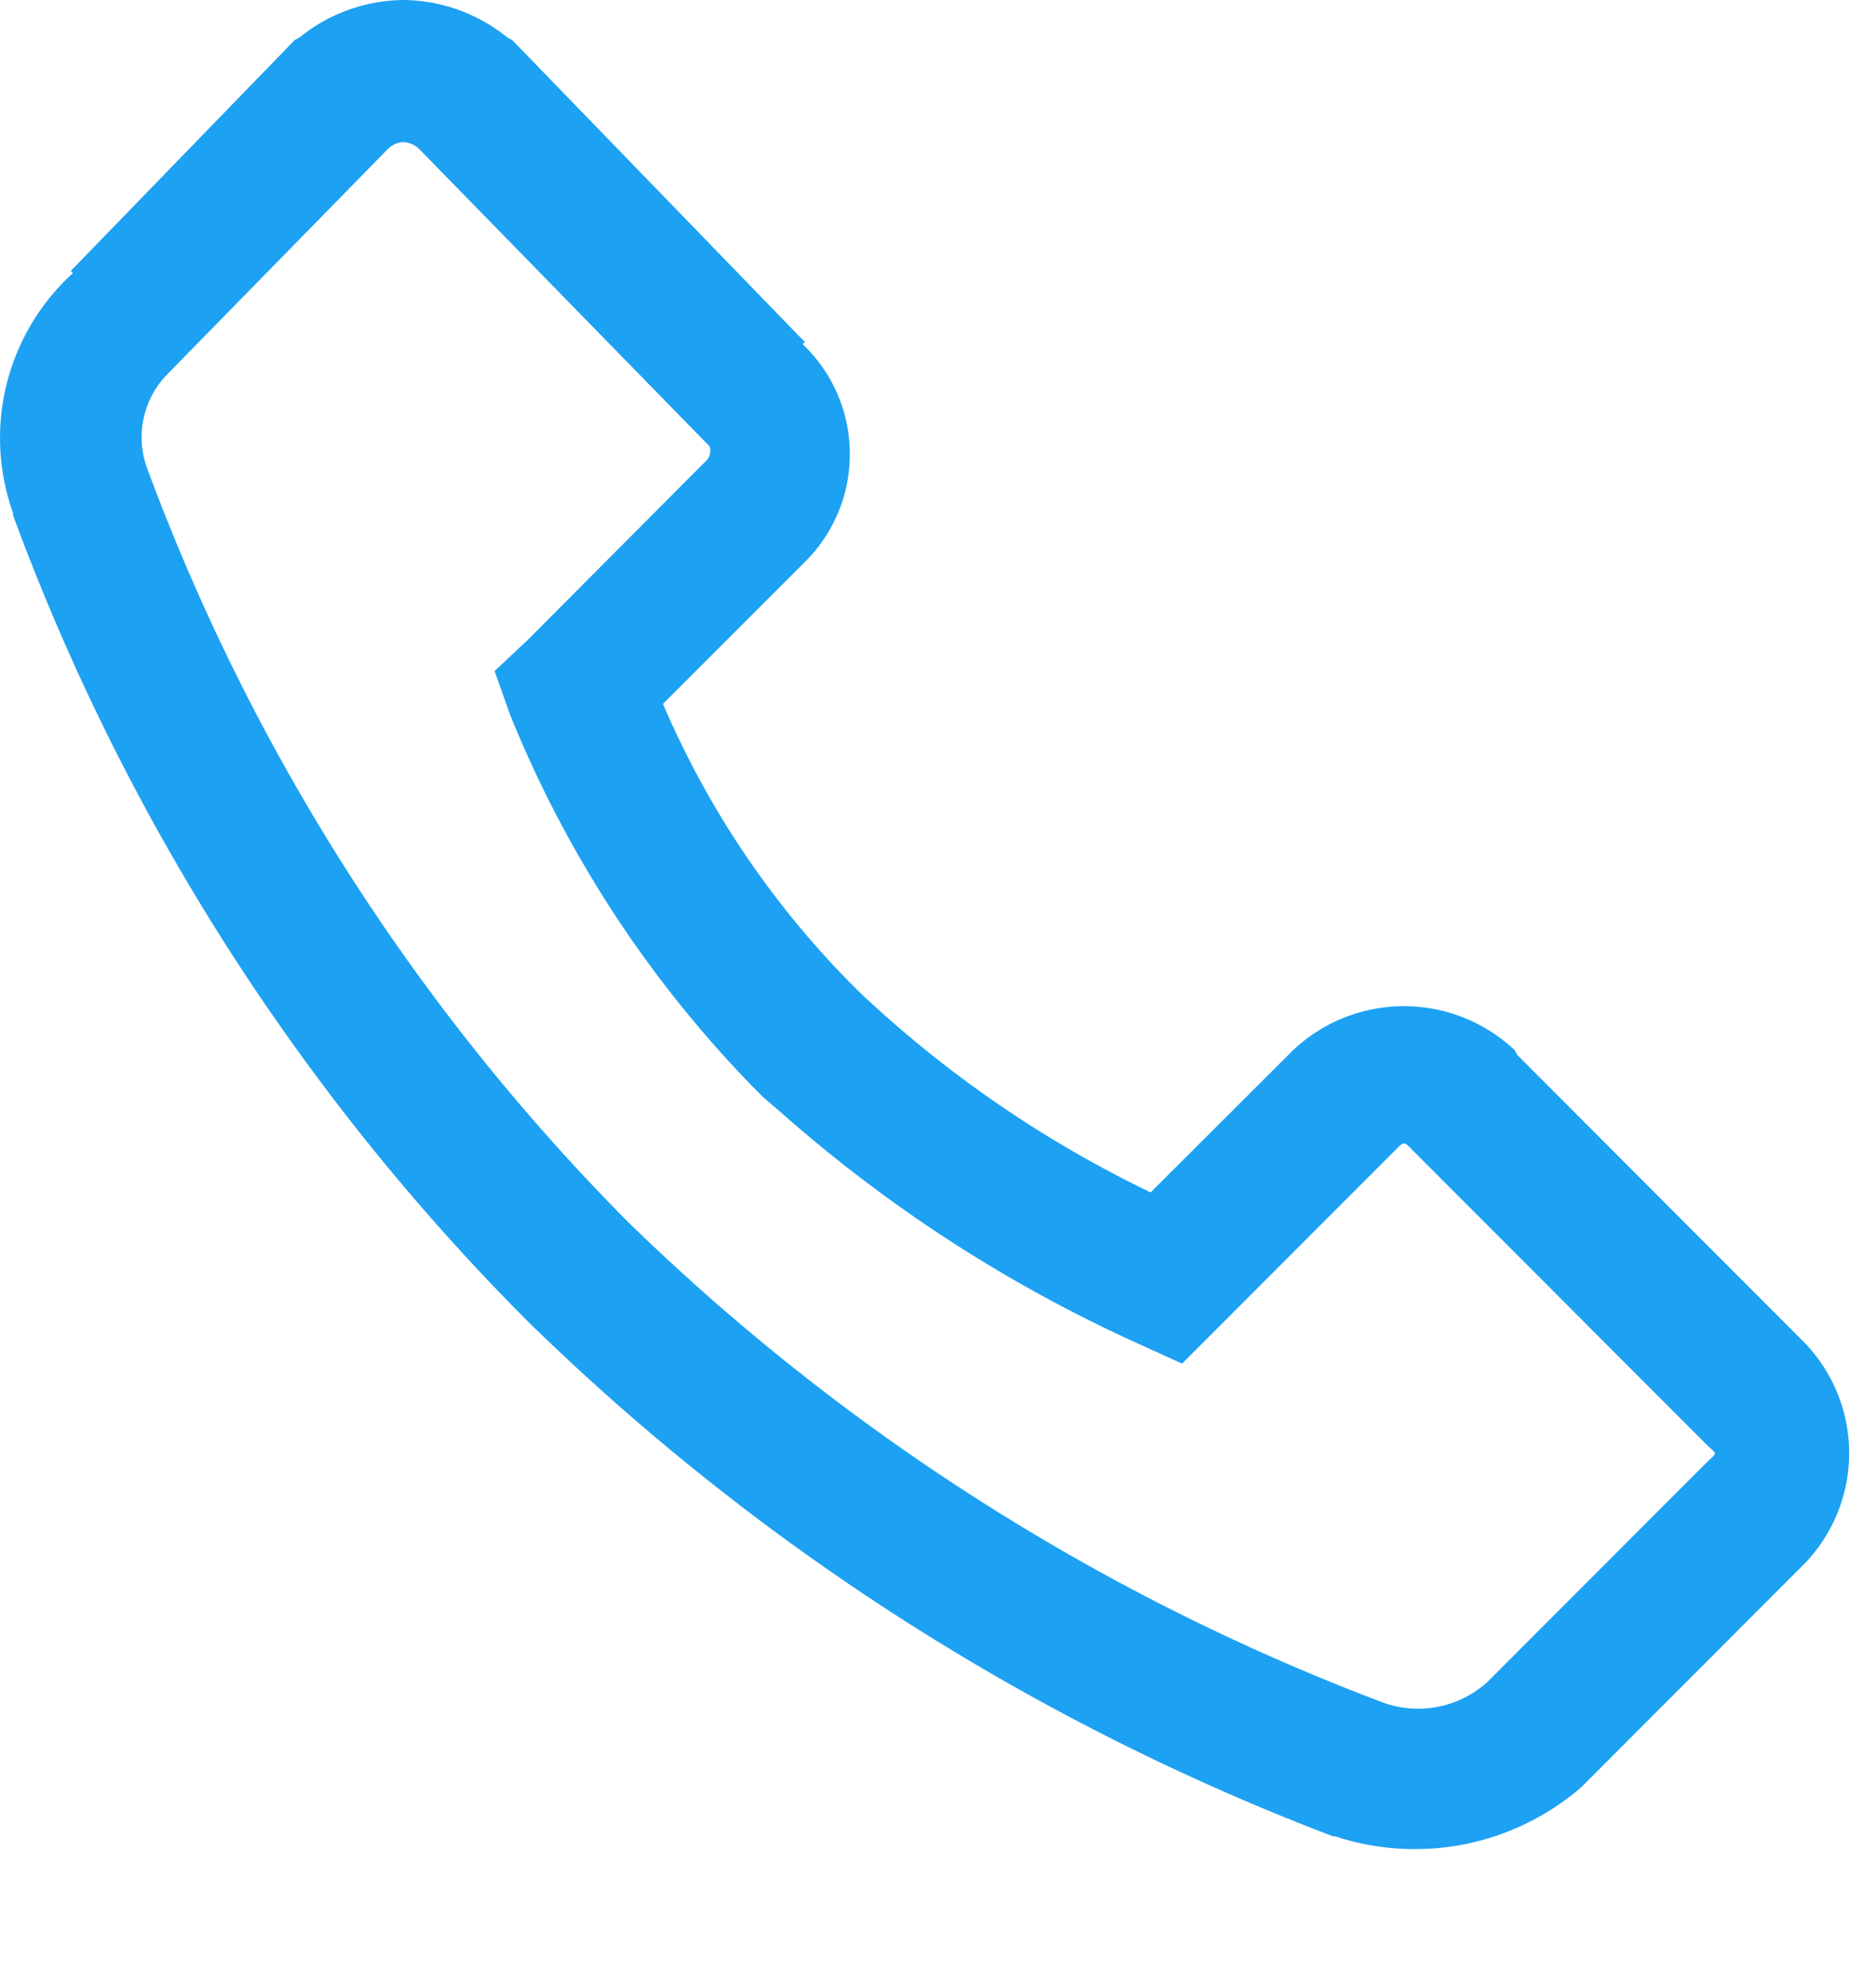 <svg xmlns="http://www.w3.org/2000/svg" width="17" height="18" viewBox="0 0 17 18"><rect width="17" height="18" fill="none"/><path d="M6.629,3a1.519,1.519,0,0,0-.945.342l-.04.02-.02.021L3.614,5.456l.02.019a2.02,2.02,0,0,0-.543,2.174v.02a20.229,20.229,0,0,0,4.664,7.306,21.241,21.241,0,0,0,7.3,4.669h.02A2.307,2.307,0,0,0,17.3,19.2l2.03-2.033a1.442,1.442,0,0,0,0-1.993L16.721,12.56l-.021-.041a1.463,1.463,0,0,0-2.01,0L13.4,13.807A10.406,10.406,0,0,1,10.77,12,8.179,8.179,0,0,1,8.981,9.38l1.287-1.288a1.375,1.375,0,0,0-.021-1.972l.02-.021-.06-.06L7.634,3.383l-.02-.02-.041-.021A1.515,1.515,0,0,0,6.629,3Zm0,1.288a.225.225,0,0,1,.141.061L9.343,6.984l.06.061a.128.128,0,0,1-.041.141L7.755,8.8l-.3.282.142.4a10.44,10.44,0,0,0,2.291,3.462l.141.12a12.944,12.944,0,0,0,3.256,2.113l.4.182,1.91-1.913c.111-.11.09-.11.2,0l2.634,2.638c.111.11.111.07,0,.18l-1.97,1.973a.934.934,0,0,1-.984.182A19.849,19.849,0,0,1,8.659,14.07,19.1,19.1,0,0,1,4.3,7.227a.817.817,0,0,1,.2-.846l.04-.041L6.49,4.348a.225.225,0,0,1,.14-.061Z" transform="translate(-2.973 -3)" fill="#1da1f2"/></svg>